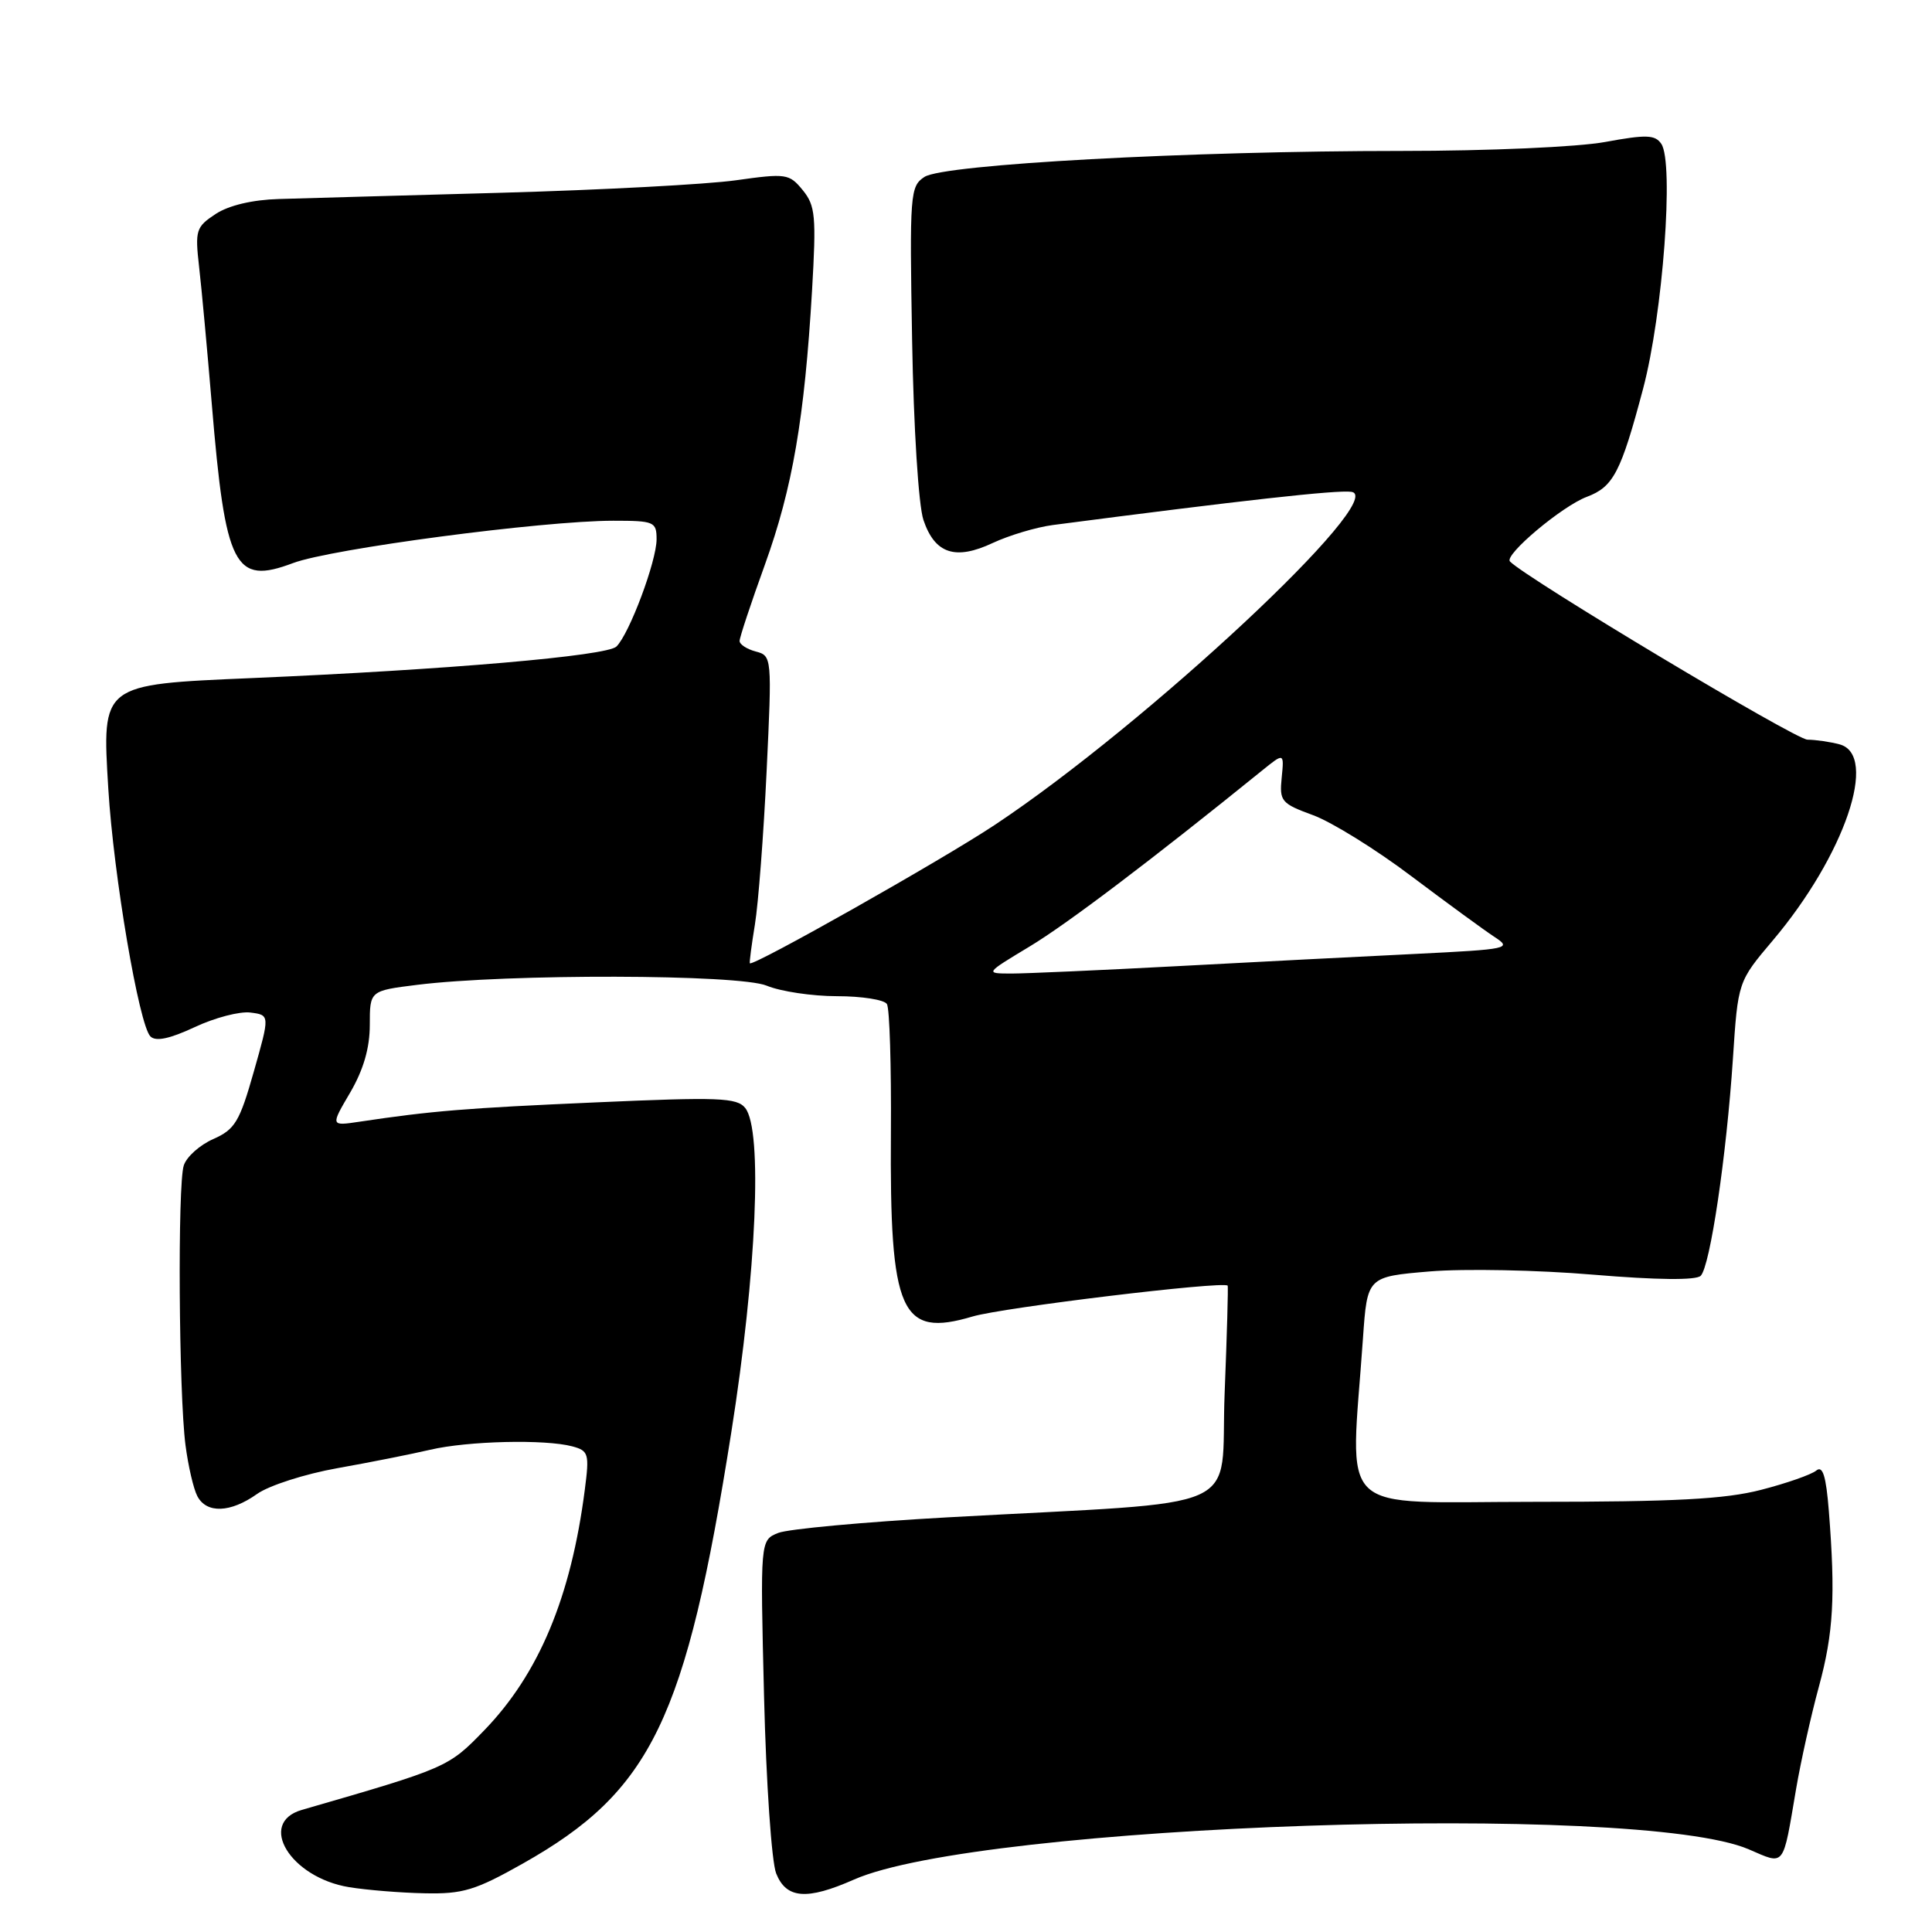 <?xml version="1.0" encoding="UTF-8" standalone="no"?>
<!DOCTYPE svg PUBLIC "-//W3C//DTD SVG 1.1//EN" "http://www.w3.org/Graphics/SVG/1.1/DTD/svg11.dtd" >
<svg xmlns="http://www.w3.org/2000/svg" xmlns:xlink="http://www.w3.org/1999/xlink" version="1.1" viewBox="0 0 256 256">
 <g >
 <path fill="currentColor"
d=" M 69.28 246.93 C 86.32 237.32 90.88 227.88 96.89 189.86 C 100.26 168.56 101.07 149.73 98.75 146.82 C 97.65 145.44 95.24 145.35 79.00 146.07 C 61.64 146.83 57.21 147.20 47.65 148.63 C 43.79 149.21 43.79 149.21 46.40 144.77 C 48.16 141.75 49.00 138.87 49.00 135.80 C 49.00 131.28 49.00 131.28 55.25 130.50 C 67.19 129.01 97.95 129.08 101.60 130.61 C 103.43 131.37 107.62 132.00 110.91 132.00 C 114.19 132.00 117.17 132.47 117.52 133.04 C 117.88 133.61 118.11 141.27 118.05 150.06 C 117.88 174.01 119.33 177.28 128.88 174.44 C 132.89 173.25 161.96 169.74 162.67 170.35 C 162.76 170.43 162.58 176.86 162.27 184.64 C 161.63 200.78 166.04 198.81 125.50 201.06 C 114.50 201.67 104.43 202.60 103.12 203.12 C 100.73 204.08 100.73 204.08 101.24 224.79 C 101.52 236.23 102.24 246.73 102.85 248.25 C 104.19 251.60 106.91 251.81 113.14 249.06 C 129.79 241.69 217.03 238.74 231.71 245.04 C 236.58 247.13 236.19 247.63 238.00 237.00 C 238.61 233.43 239.96 227.35 241.01 223.50 C 242.95 216.38 243.22 211.48 242.33 200.20 C 241.96 195.56 241.52 194.15 240.66 194.86 C 240.02 195.39 236.74 196.54 233.36 197.41 C 228.57 198.65 221.91 199.00 203.31 199.00 C 176.53 199.00 178.94 201.30 180.60 177.33 C 181.17 169.17 181.17 169.17 189.47 168.47 C 194.04 168.09 203.77 168.28 211.09 168.90 C 219.59 169.61 224.74 169.66 225.35 169.05 C 226.60 167.80 228.76 153.23 229.62 140.29 C 230.29 130.07 230.29 130.07 234.90 124.62 C 244.43 113.34 248.97 100.03 243.75 98.63 C 242.51 98.30 240.60 98.02 239.50 98.01 C 237.91 98.00 202.33 76.69 200.08 74.40 C 199.25 73.56 206.98 67.06 210.27 65.83 C 213.78 64.51 214.78 62.59 217.72 51.50 C 220.34 41.63 221.83 21.54 220.13 19.06 C 219.31 17.85 218.14 17.81 212.71 18.81 C 209.08 19.48 197.28 20.00 185.69 20.00 C 157.65 20.00 125.05 21.77 122.50 23.44 C 120.59 24.69 120.52 25.64 120.86 45.12 C 121.06 56.71 121.71 66.96 122.36 68.90 C 123.87 73.38 126.59 74.28 131.56 71.94 C 133.73 70.93 137.30 69.86 139.50 69.57 C 164.40 66.32 177.21 64.89 179.07 65.17 C 184.09 65.91 151.90 95.97 131.82 109.30 C 124.81 113.96 99.80 128.08 99.36 127.64 C 99.28 127.56 99.58 125.25 100.03 122.50 C 100.48 119.75 101.18 110.61 101.58 102.20 C 102.30 87.08 102.28 86.89 100.15 86.33 C 98.97 86.02 98.00 85.39 98.00 84.93 C 98.00 84.47 99.51 79.91 101.36 74.80 C 105.01 64.67 106.60 55.46 107.60 38.50 C 108.17 28.66 108.05 27.26 106.37 25.20 C 104.58 23.01 104.18 22.95 97.50 23.89 C 93.65 24.43 79.70 25.17 66.50 25.54 C 53.30 25.90 40.00 26.28 36.94 26.37 C 33.46 26.47 30.32 27.21 28.58 28.35 C 25.97 30.07 25.83 30.50 26.38 35.34 C 26.71 38.18 27.46 46.35 28.06 53.50 C 29.87 75.23 31.05 77.54 38.83 74.61 C 43.87 72.71 71.87 69.01 81.25 69.00 C 86.69 69.00 87.00 69.13 87.00 71.46 C 87.00 74.35 83.40 83.98 81.68 85.67 C 80.43 86.91 59.29 88.74 33.35 89.85 C 13.37 90.71 13.51 90.60 14.35 104.50 C 15.05 116.02 18.42 135.82 19.93 137.33 C 20.64 138.04 22.48 137.65 25.80 136.10 C 28.45 134.85 31.79 133.98 33.20 134.17 C 35.76 134.50 35.76 134.50 33.63 142.00 C 31.75 148.64 31.13 149.66 28.26 150.93 C 26.48 151.71 24.72 153.28 24.35 154.43 C 23.52 156.98 23.69 184.64 24.58 191.50 C 24.94 194.25 25.64 197.29 26.15 198.25 C 27.37 200.58 30.54 200.46 34.06 197.96 C 35.63 196.84 40.43 195.30 44.71 194.54 C 48.99 193.78 54.52 192.68 57.00 192.10 C 62.00 190.93 72.23 190.69 75.83 191.65 C 77.99 192.23 78.11 192.62 77.49 197.39 C 75.66 211.63 71.39 221.82 64.15 229.29 C 59.40 234.19 59.30 234.24 40.00 239.82 C 34.05 241.54 38.48 248.79 46.26 250.06 C 48.59 250.44 53.10 250.81 56.28 250.87 C 61.32 250.98 62.99 250.48 69.28 246.93 Z  M 136.44 125.41 C 141.41 122.42 152.65 113.90 167.22 102.11 C 170.16 99.73 170.16 99.73 169.83 103.05 C 169.52 106.17 169.77 106.47 174.00 108.02 C 176.47 108.93 182.33 112.56 187.00 116.09 C 191.68 119.61 196.63 123.23 198.00 124.13 C 200.40 125.69 199.97 125.78 187.50 126.40 C 180.35 126.75 166.17 127.47 156.00 128.02 C 145.82 128.56 135.92 129.00 134.00 129.00 C 130.50 128.99 130.50 128.99 136.44 125.41 Z "/>
</g>
</svg>